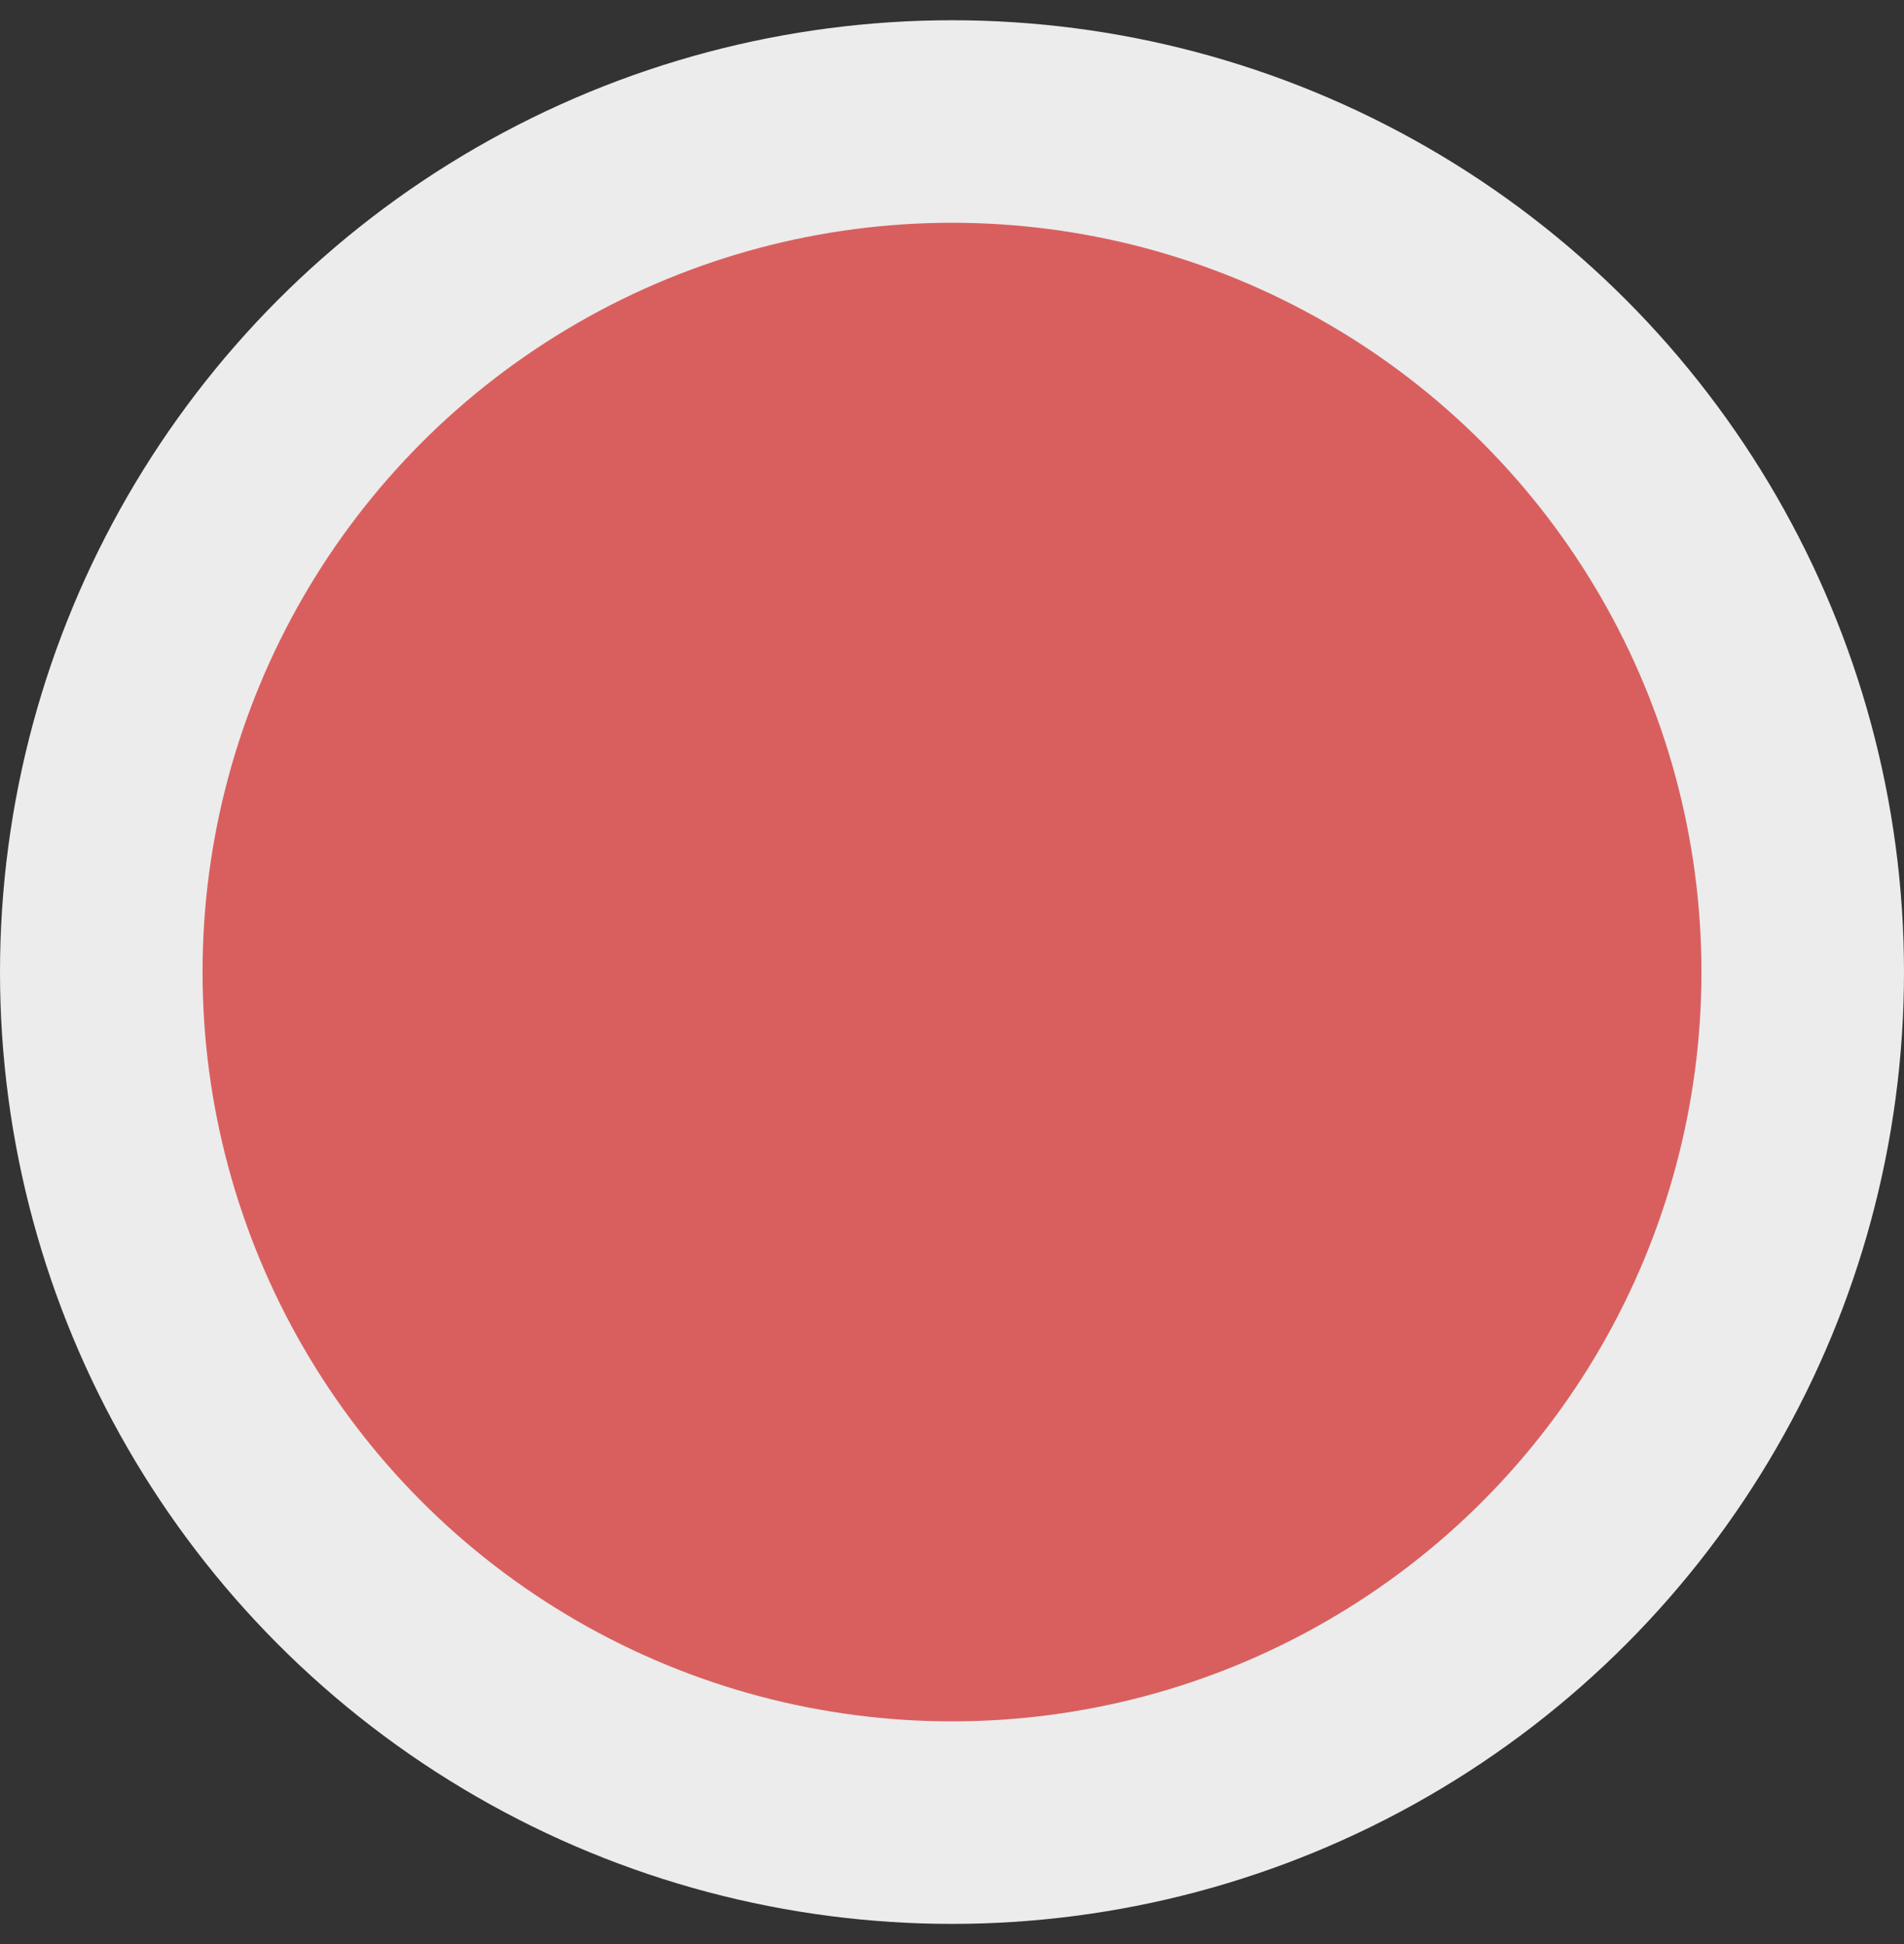 <svg width="47" height="48" viewBox="0 0 47 48" fill="none" xmlns="http://www.w3.org/2000/svg">
<rect x="0" y="0" width="47" height="48" fill="#333333" stroke="none"/>
<circle id="Ellipse 3" cx="23.5" cy="24" r="21" fill="#D95F5F" stroke="#ECECEC" stroke-width="5"/>
</svg>
